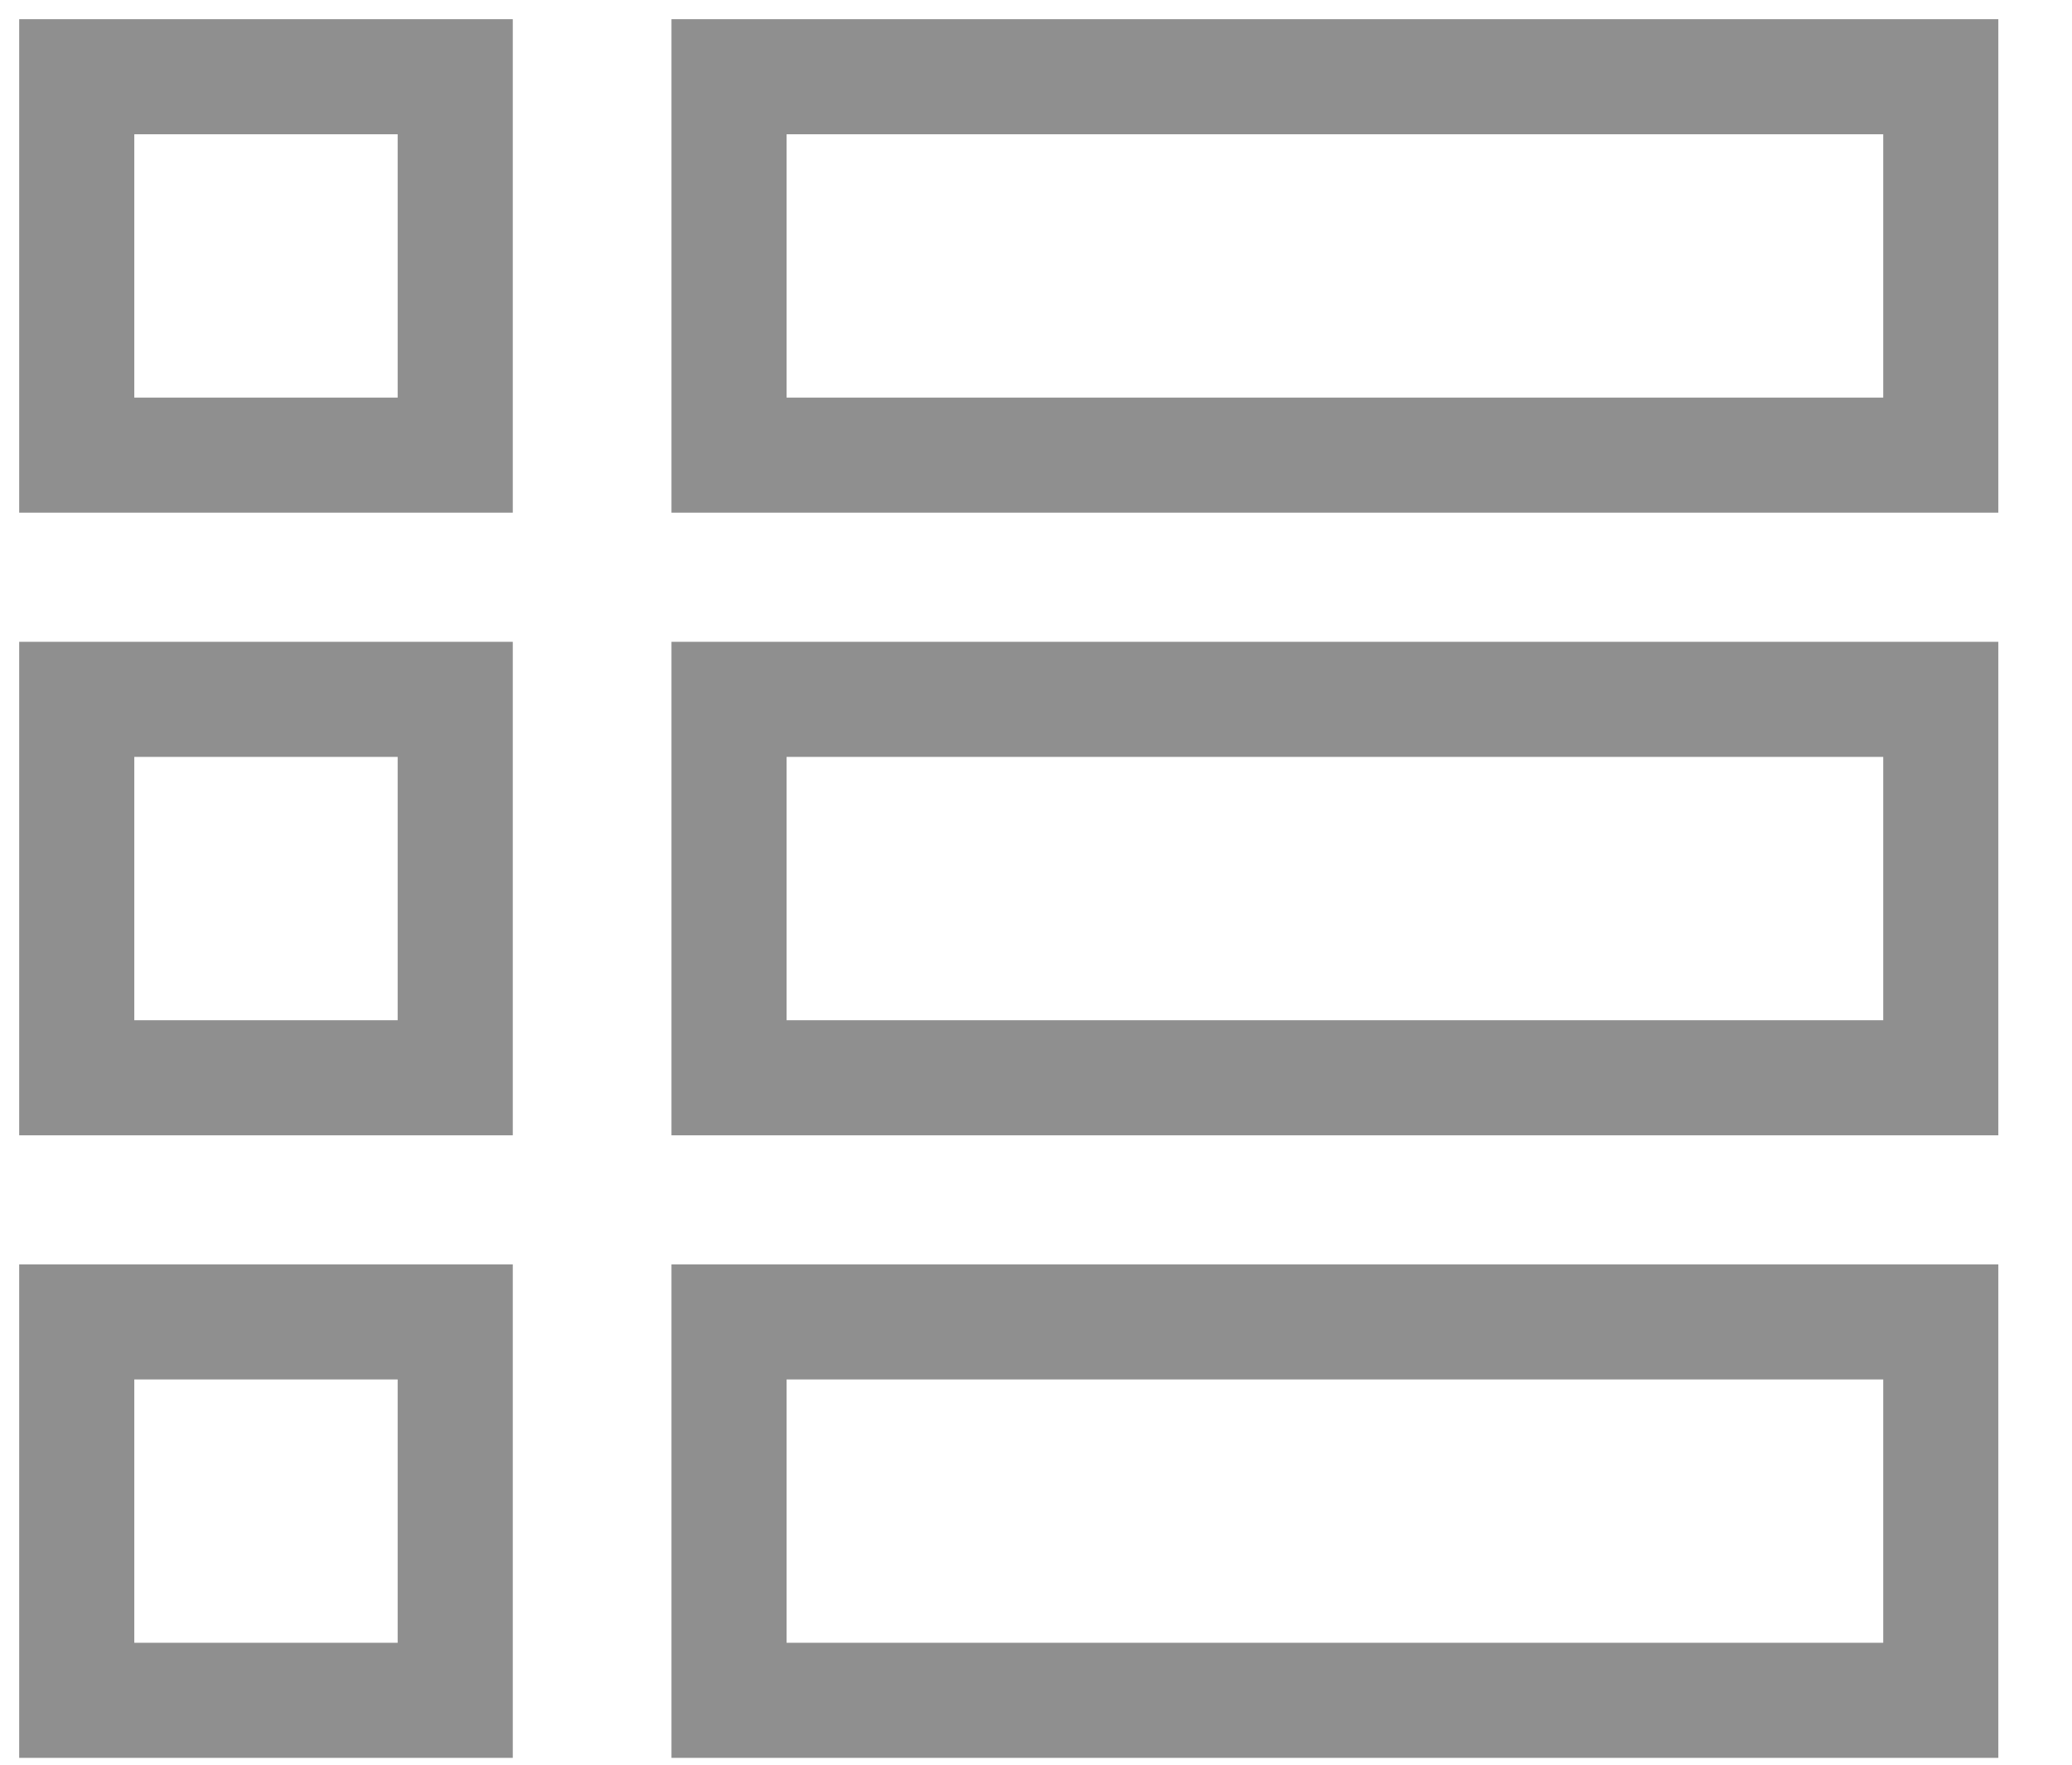 <svg width="27" height="23" viewBox="0 0 27 23" fill="none" xmlns="http://www.w3.org/2000/svg">
<path d="M1 1H5.932V5.932H1V1Z" stroke="#8F8F8F" stroke-width="1.5"/>
<path d="M9.5 1H25.29V5.932H9.5V1Z" stroke="#8F8F8F" stroke-width="1.5"/>
<path d="M1 9.115H5.932V14.047H1V9.115Z" stroke="#8F8F8F" stroke-width="1.5"/>
<path d="M9.5 9.115H25.29V14.047H9.5V9.115Z" stroke="#8F8F8F" stroke-width="1.5"/>
<path d="M1 17.229H5.932V22.161H1V17.229Z" stroke="#8F8F8F" stroke-width="1.5"/>
<path d="M9.5 17.229H25.29V22.161H9.5V17.229Z" stroke="#8F8F8F" stroke-width="1.5"/>
</svg>
